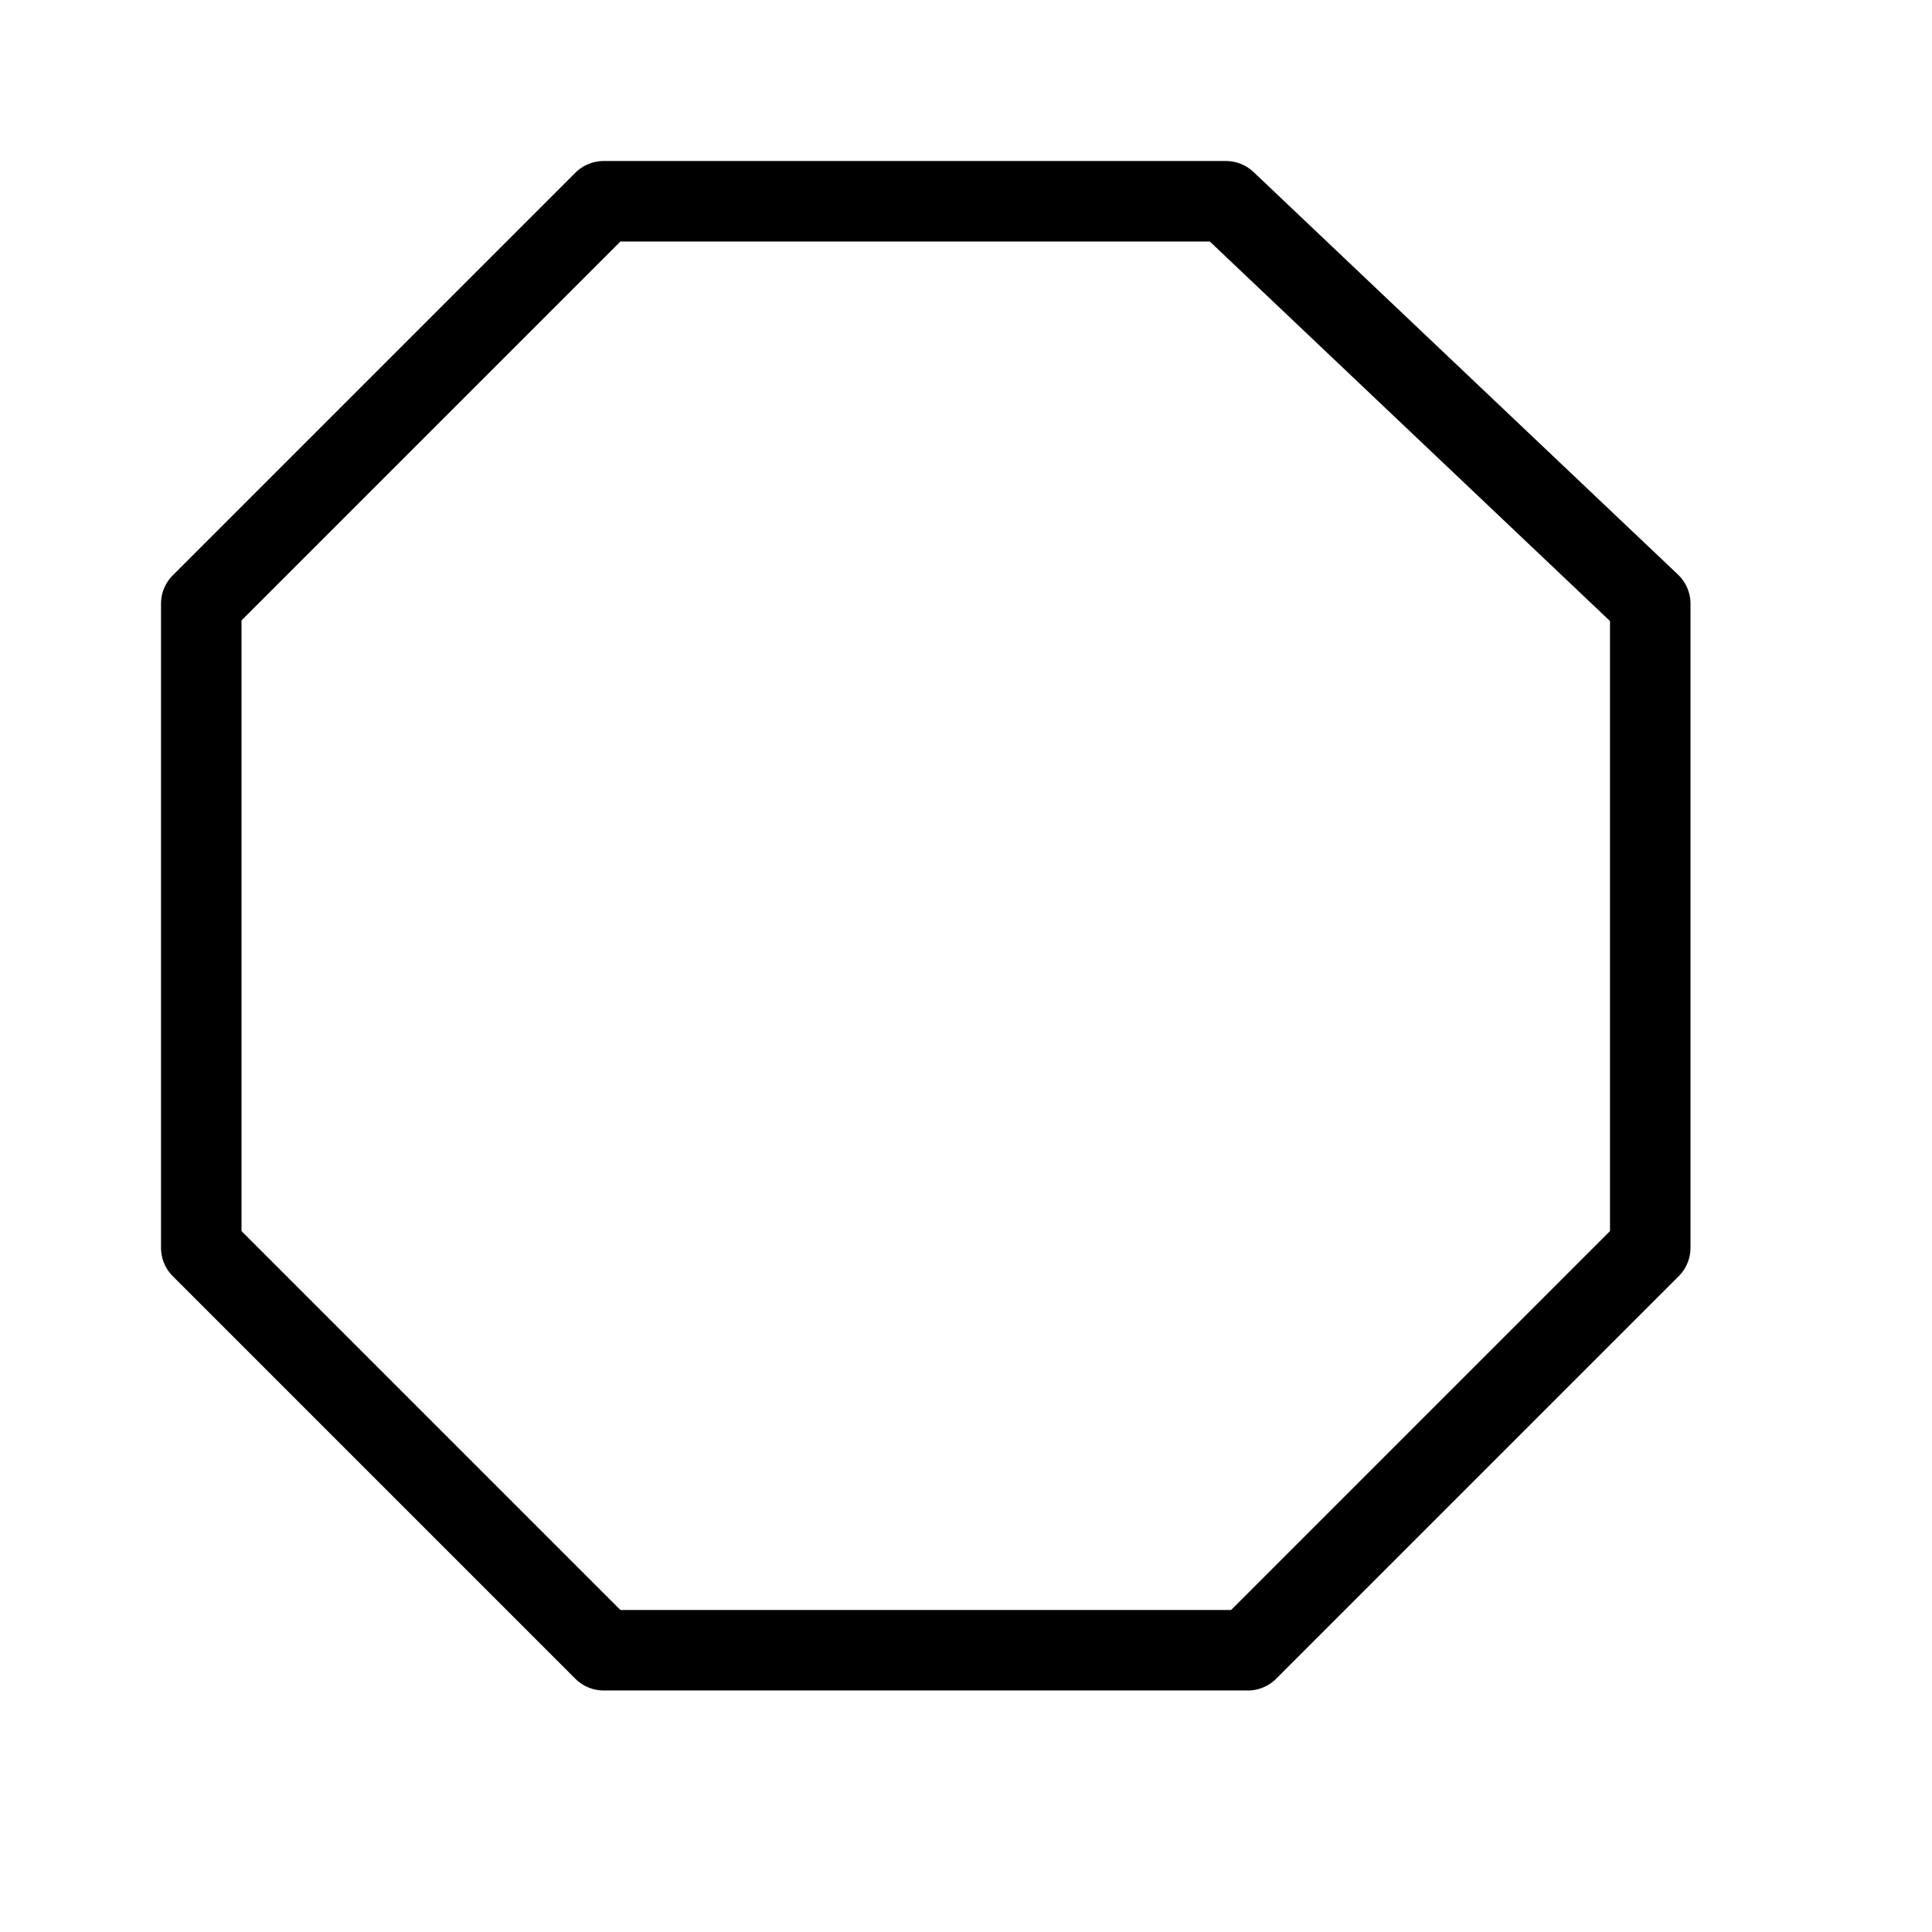 <svg height="24" viewBox="0 0 24 24" width="24" xmlns="http://www.w3.org/2000/svg"><path d="m15.228 2.5h-7.728l-5 5v8l5 5h8l5-5v-8z" fill="none" stroke="#000" stroke-linecap="round" stroke-linejoin="round"/></svg>